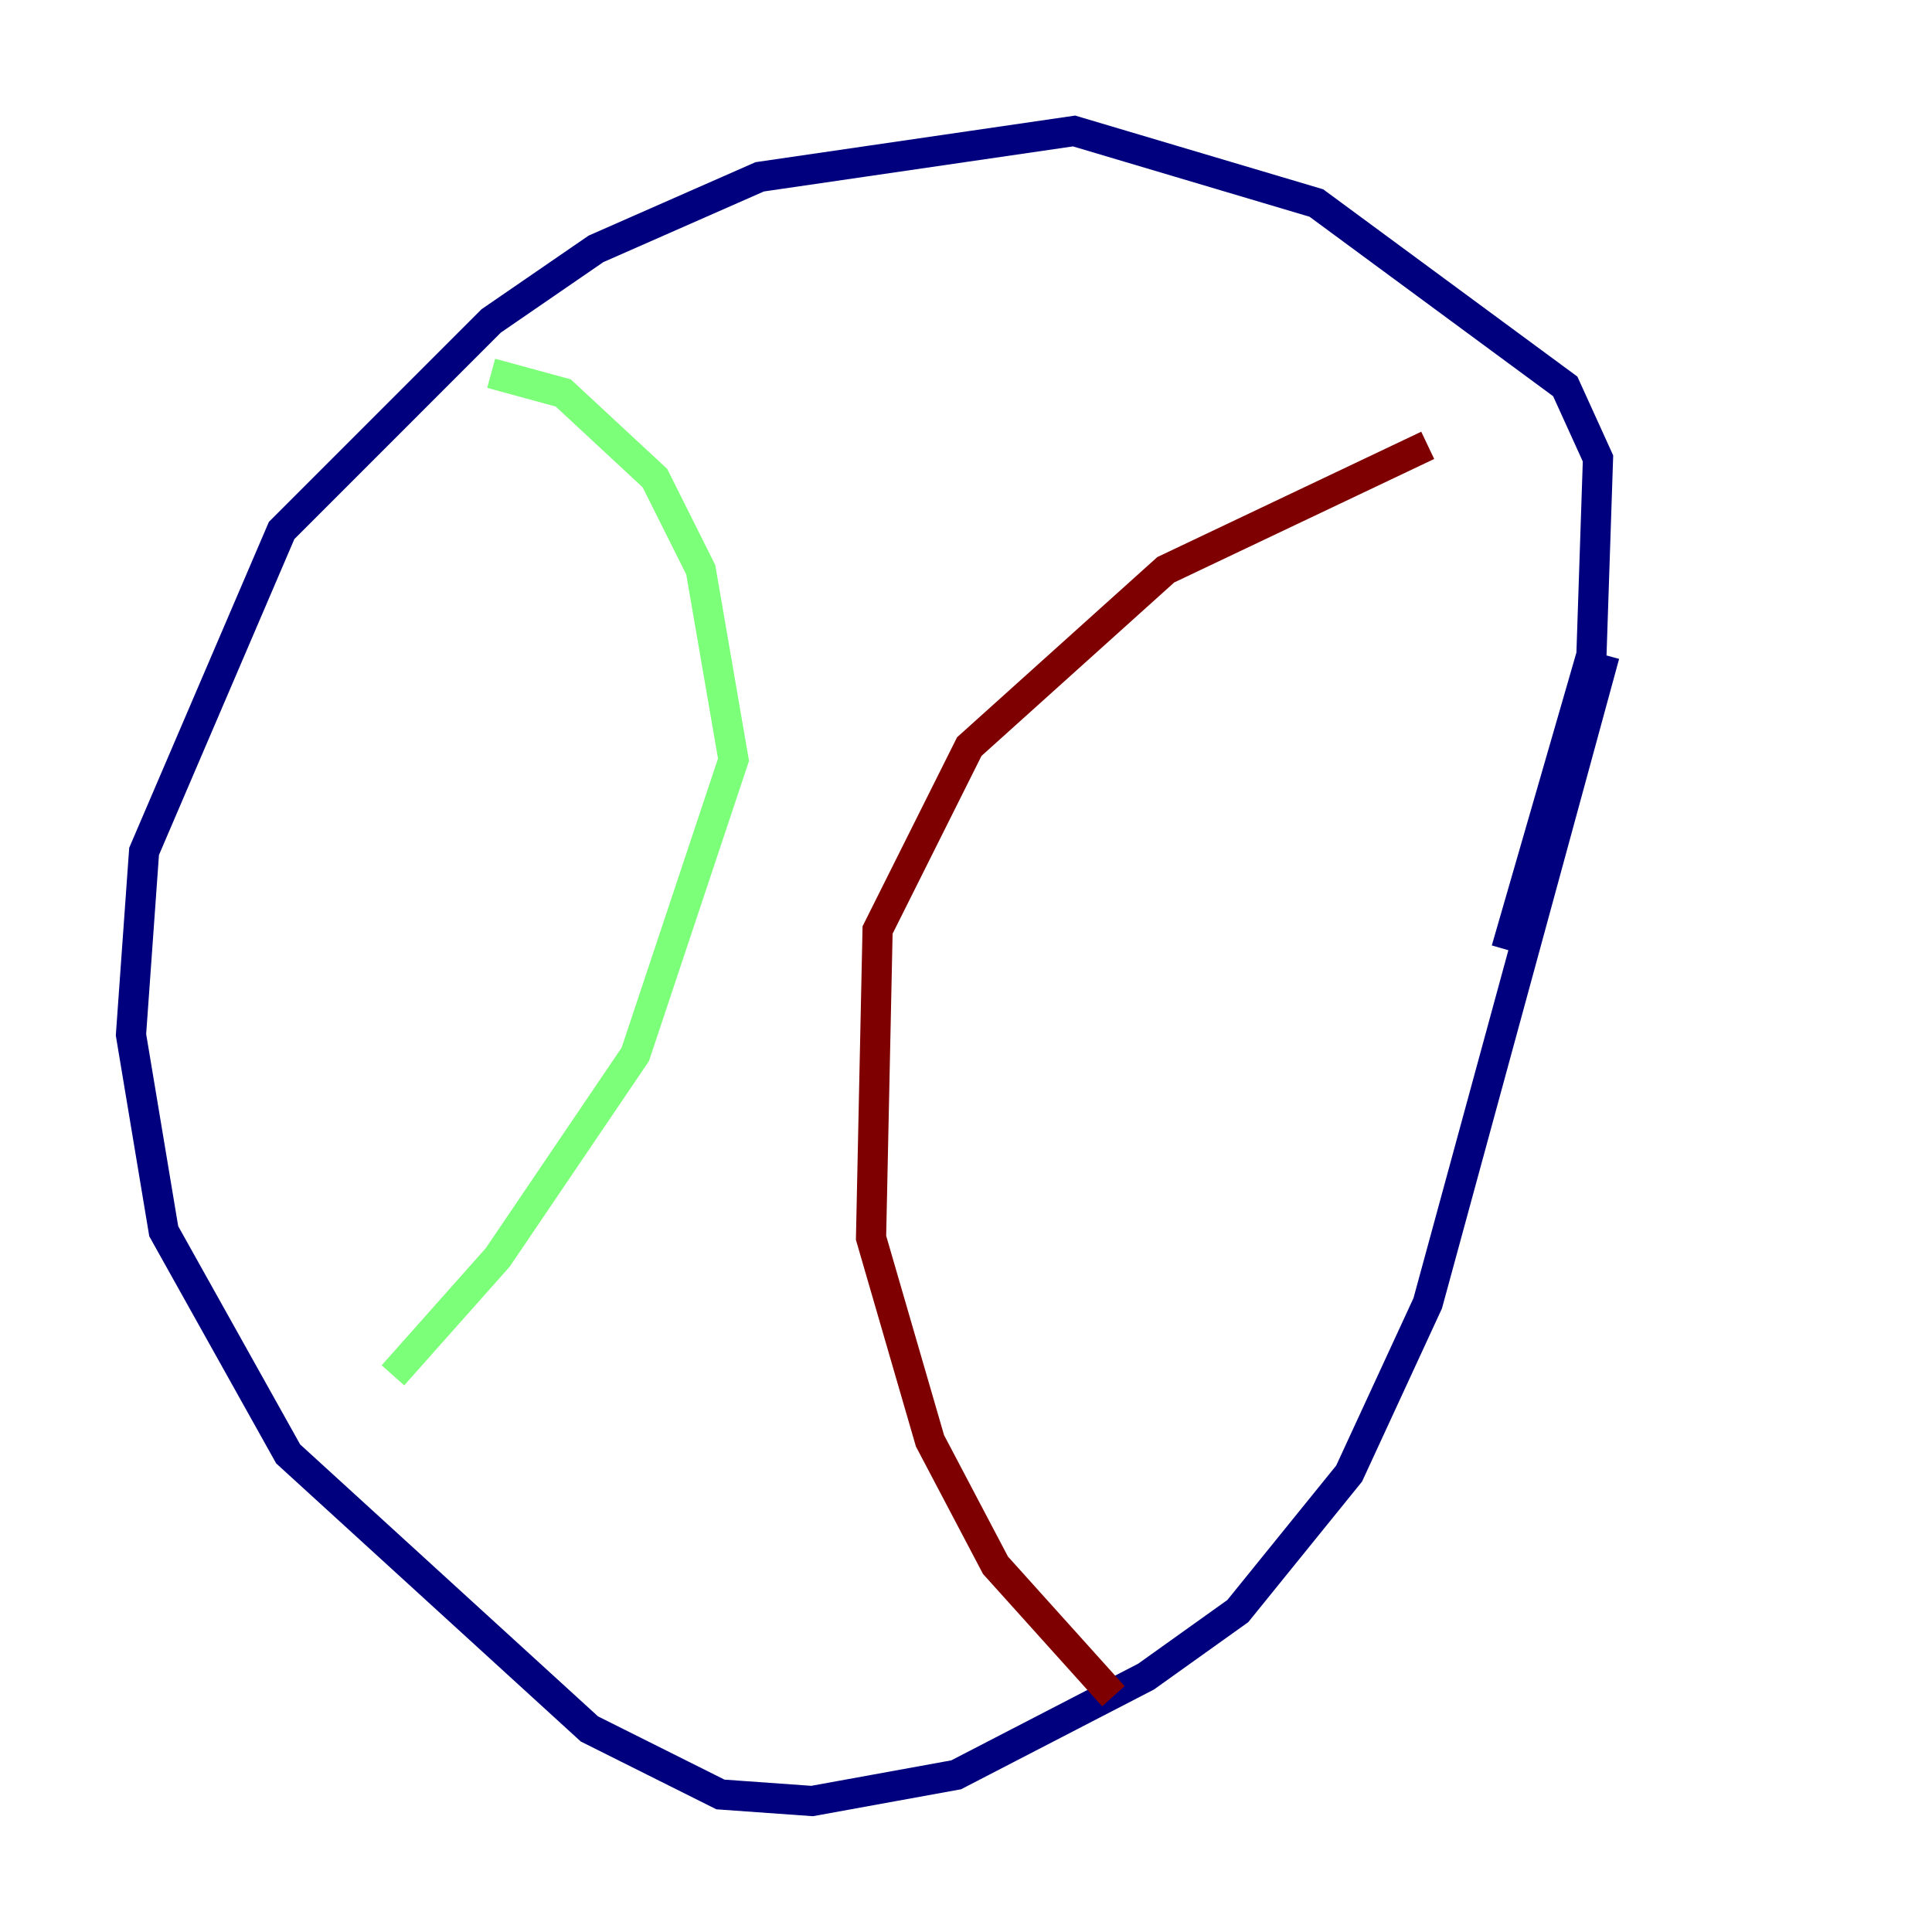 <?xml version="1.0" encoding="utf-8" ?>
<svg baseProfile="tiny" height="128" version="1.2" viewBox="0,0,128,128" width="128" xmlns="http://www.w3.org/2000/svg" xmlns:ev="http://www.w3.org/2001/xml-events" xmlns:xlink="http://www.w3.org/1999/xlink"><defs /><polyline fill="none" points="99.797,62.915 105.437,43.39 105.871,30.373 103.702,25.6 87.214,13.451 71.159,8.678 50.332,11.715 39.485,16.488 32.542,21.261 18.658,35.146 9.546,56.407 8.678,68.556 10.848,81.573 19.091,96.325 39.051,114.549 47.729,118.888 53.803,119.322 63.349,117.586 75.932,111.078 82.007,106.739 89.383,97.627 94.59,86.346 106.305,43.39" stroke="#00007f" stroke-width="2" /><polyline fill="none" points="32.542,24.732 37.315,26.034 43.39,31.675 46.427,37.749 48.597,50.332 42.088,69.858 32.976,83.308 26.034,91.119" stroke="#7cff79" stroke-width="2" /><polyline fill="none" points="94.59,29.505 77.234,37.749 64.217,49.464 58.142,61.614 57.709,82.007 61.614,95.458 65.953,103.702 73.763,112.38" stroke="#7f0000" stroke-width="2" /></svg>